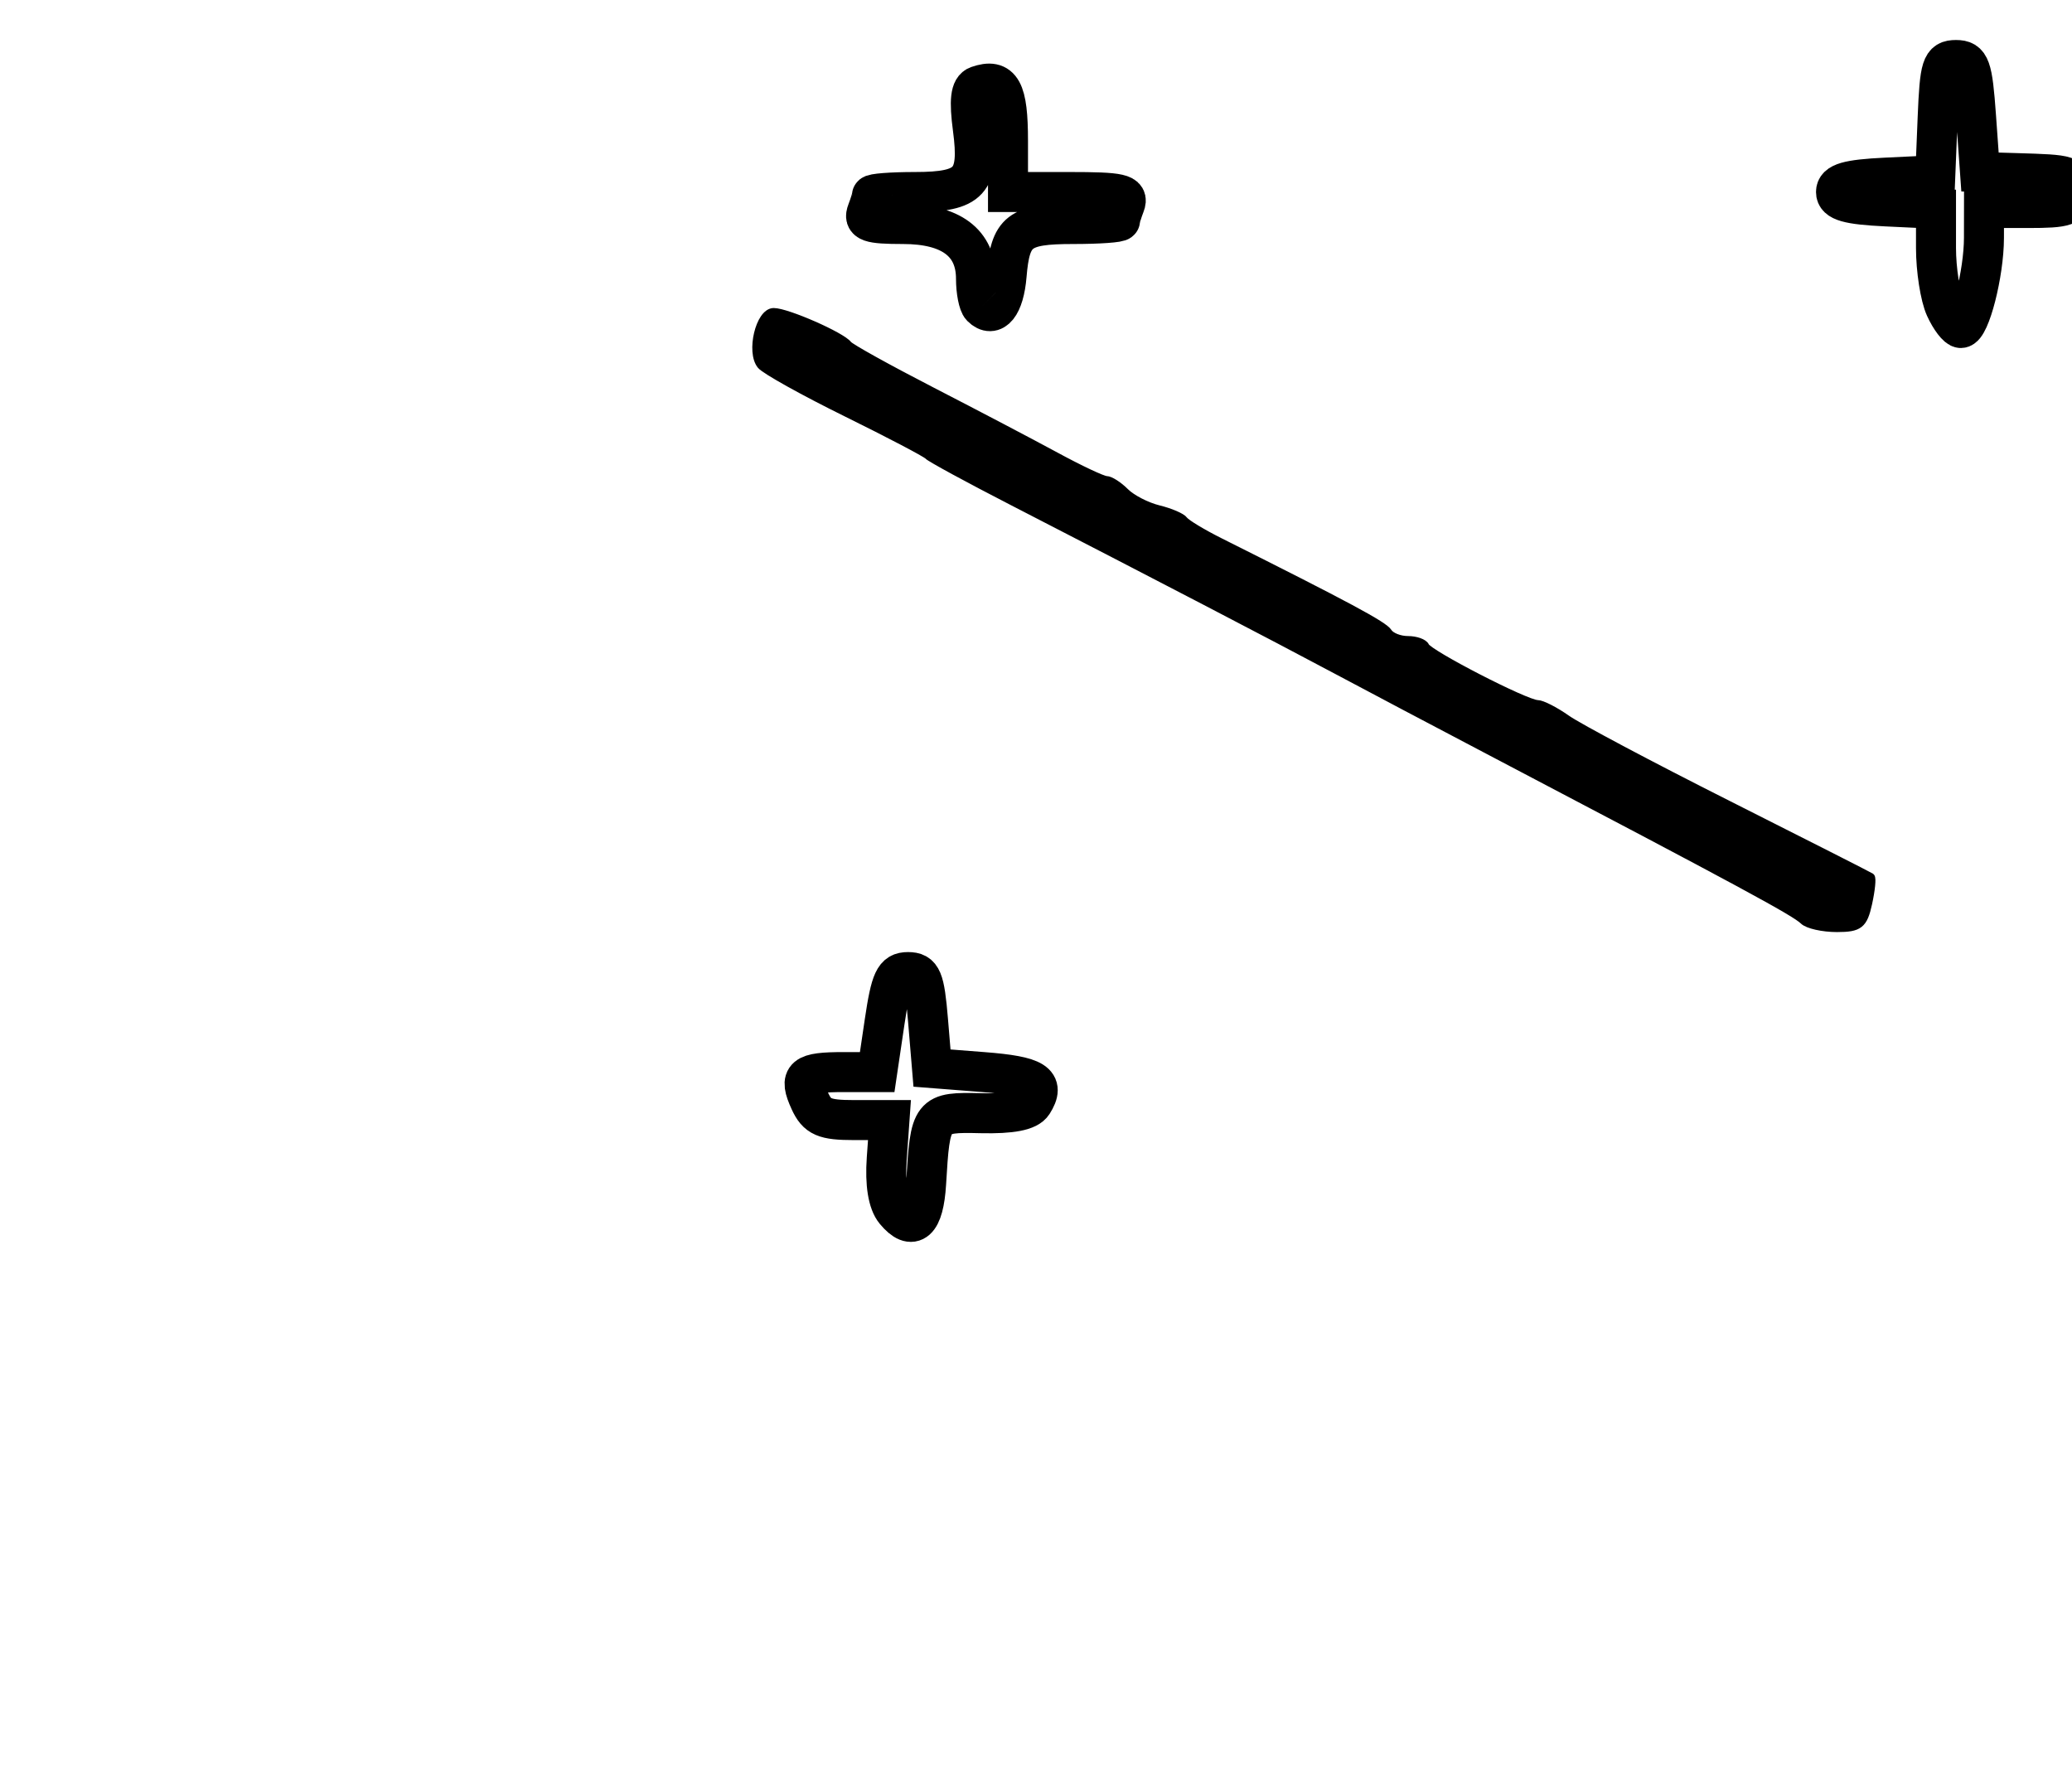 <?xml version="1.0" encoding="utf-8" ?>
<svg xmlns="http://www.w3.org/2000/svg" xmlns:ev="http://www.w3.org/2001/xml-events" xmlns:xlink="http://www.w3.org/1999/xlink" baseProfile="full" height="224" version="1.1" width="259">
  <defs/>
  <path d="M 111.9,151.377 C 110.996,150.286 110.621,147.97 110.842,144.843 L 111.184,140 L 106.752,140 C 103.045,140 102.142,139.608 101.227,137.6 C 99.821,134.513 100.428,134 105.491,134 L 109.649,134 L 110.574,127.75 C 111.356,122.475 111.812,121.5 113.5,121.5 C 115.222,121.5 115.569,122.333 116,127.5 L 116.5,133.5 L 122.922,134 C 129.385,134.503 130.705,135.334 129.092,137.884 C 128.499,138.822 126.414,139.227 122.626,139.139 C 116.378,138.995 116.289,139.109 115.764,147.922 C 115.475,152.756 114.078,154.006 111.9,151.377" fill="none" stroke="black" stroke-width="5"/>
  <path d="M 225.45,115.067 C 224.35,113.987 217.711,110.4 186.5,94.022 C 179.9,90.559 171.125,85.924 167,83.722 C 159.354,79.642 144.43,71.876 126.5,62.647 C 121,59.816 116.275,57.247 116,56.937 C 115.725,56.627 111.13,54.219 105.788,51.586 C 100.447,48.952 95.65,46.281 95.127,45.649 C 93.762,43.998 94.956,39 96.715,39 C 98.358,39 105.214,42.008 106,43.073 C 106.275,43.446 111,46.068 116.5,48.901 C 122,51.733 128.966,55.389 131.98,57.025 C 134.994,58.661 137.839,60 138.302,60 C 138.764,60 139.817,60.674 140.641,61.498 C 141.466,62.323 143.346,63.292 144.82,63.652 C 146.294,64.013 147.725,64.629 148,65.022 C 148.275,65.415 150.3,66.638 152.5,67.739 C 168.476,75.739 172.978,78.156 173.511,79.017 C 173.845,79.558 174.954,80 175.976,80 C 176.997,80 177.983,80.353 178.167,80.784 C 178.568,81.729 190.749,88 192.182,88 C 192.737,88 194.386,88.843 195.846,89.874 C 197.306,90.905 206.375,95.715 216,100.563 C 225.625,105.411 233.655,109.486 233.845,109.618 C 234.035,109.749 233.887,111.239 233.516,112.928 C 232.933,115.582 232.402,116 229.621,116 C 227.849,116 225.972,115.58 225.45,115.067" fill="black" stroke="black" stroke-width="1"/>
  <path d="M 243.161,38.453 C 242.522,37.052 242,33.699 242,31.001 L 242,26.095 L 235.75,25.798 C 230.993,25.571 229.5,25.142 229.5,24 C 229.5,22.86 230.988,22.429 235.707,22.203 L 241.914,21.907 L 242.207,14.703 C 242.469,8.264 242.712,7.5 244.5,7.5 C 246.262,7.5 246.56,8.333 247,14.5 L 247.5,21.5 L 252,21.634 C 258.912,21.839 259,21.869 259,24 C 259,25.758 258.333,26 253.5,26 L 248,26 L 247.994,29.75 C 247.988,34.181 246.242,41 245.114,41 C 244.678,41 243.799,39.854 243.161,38.453" fill="none" stroke="black" stroke-width="5"/>
  <path d="M 122.688,38.354 C 122.309,37.976 122,36.392 122,34.833 C 122,30.35 118.868,28 112.893,28 C 108.647,28 107.888,27.733 108.393,26.418 C 108.727,25.548 109,24.648 109,24.418 C 109,24.188 111.42,24 114.378,24 C 121.254,24 122.478,22.66 121.606,16.084 C 121.135,12.536 121.307,11.059 122.228,10.738 C 125.157,9.717 126,11.253 126,17.607 L 126,24 L 133.607,24 C 140.133,24 141.128,24.225 140.607,25.582 C 140.273,26.452 140,27.352 140,27.582 C 140,27.812 137.355,28 134.122,28 C 127.39,28 126.288,28.855 125.825,34.435 C 125.515,38.162 124.172,39.839 122.688,38.354" fill="none" stroke="black" stroke-width="5"/>
</svg>
